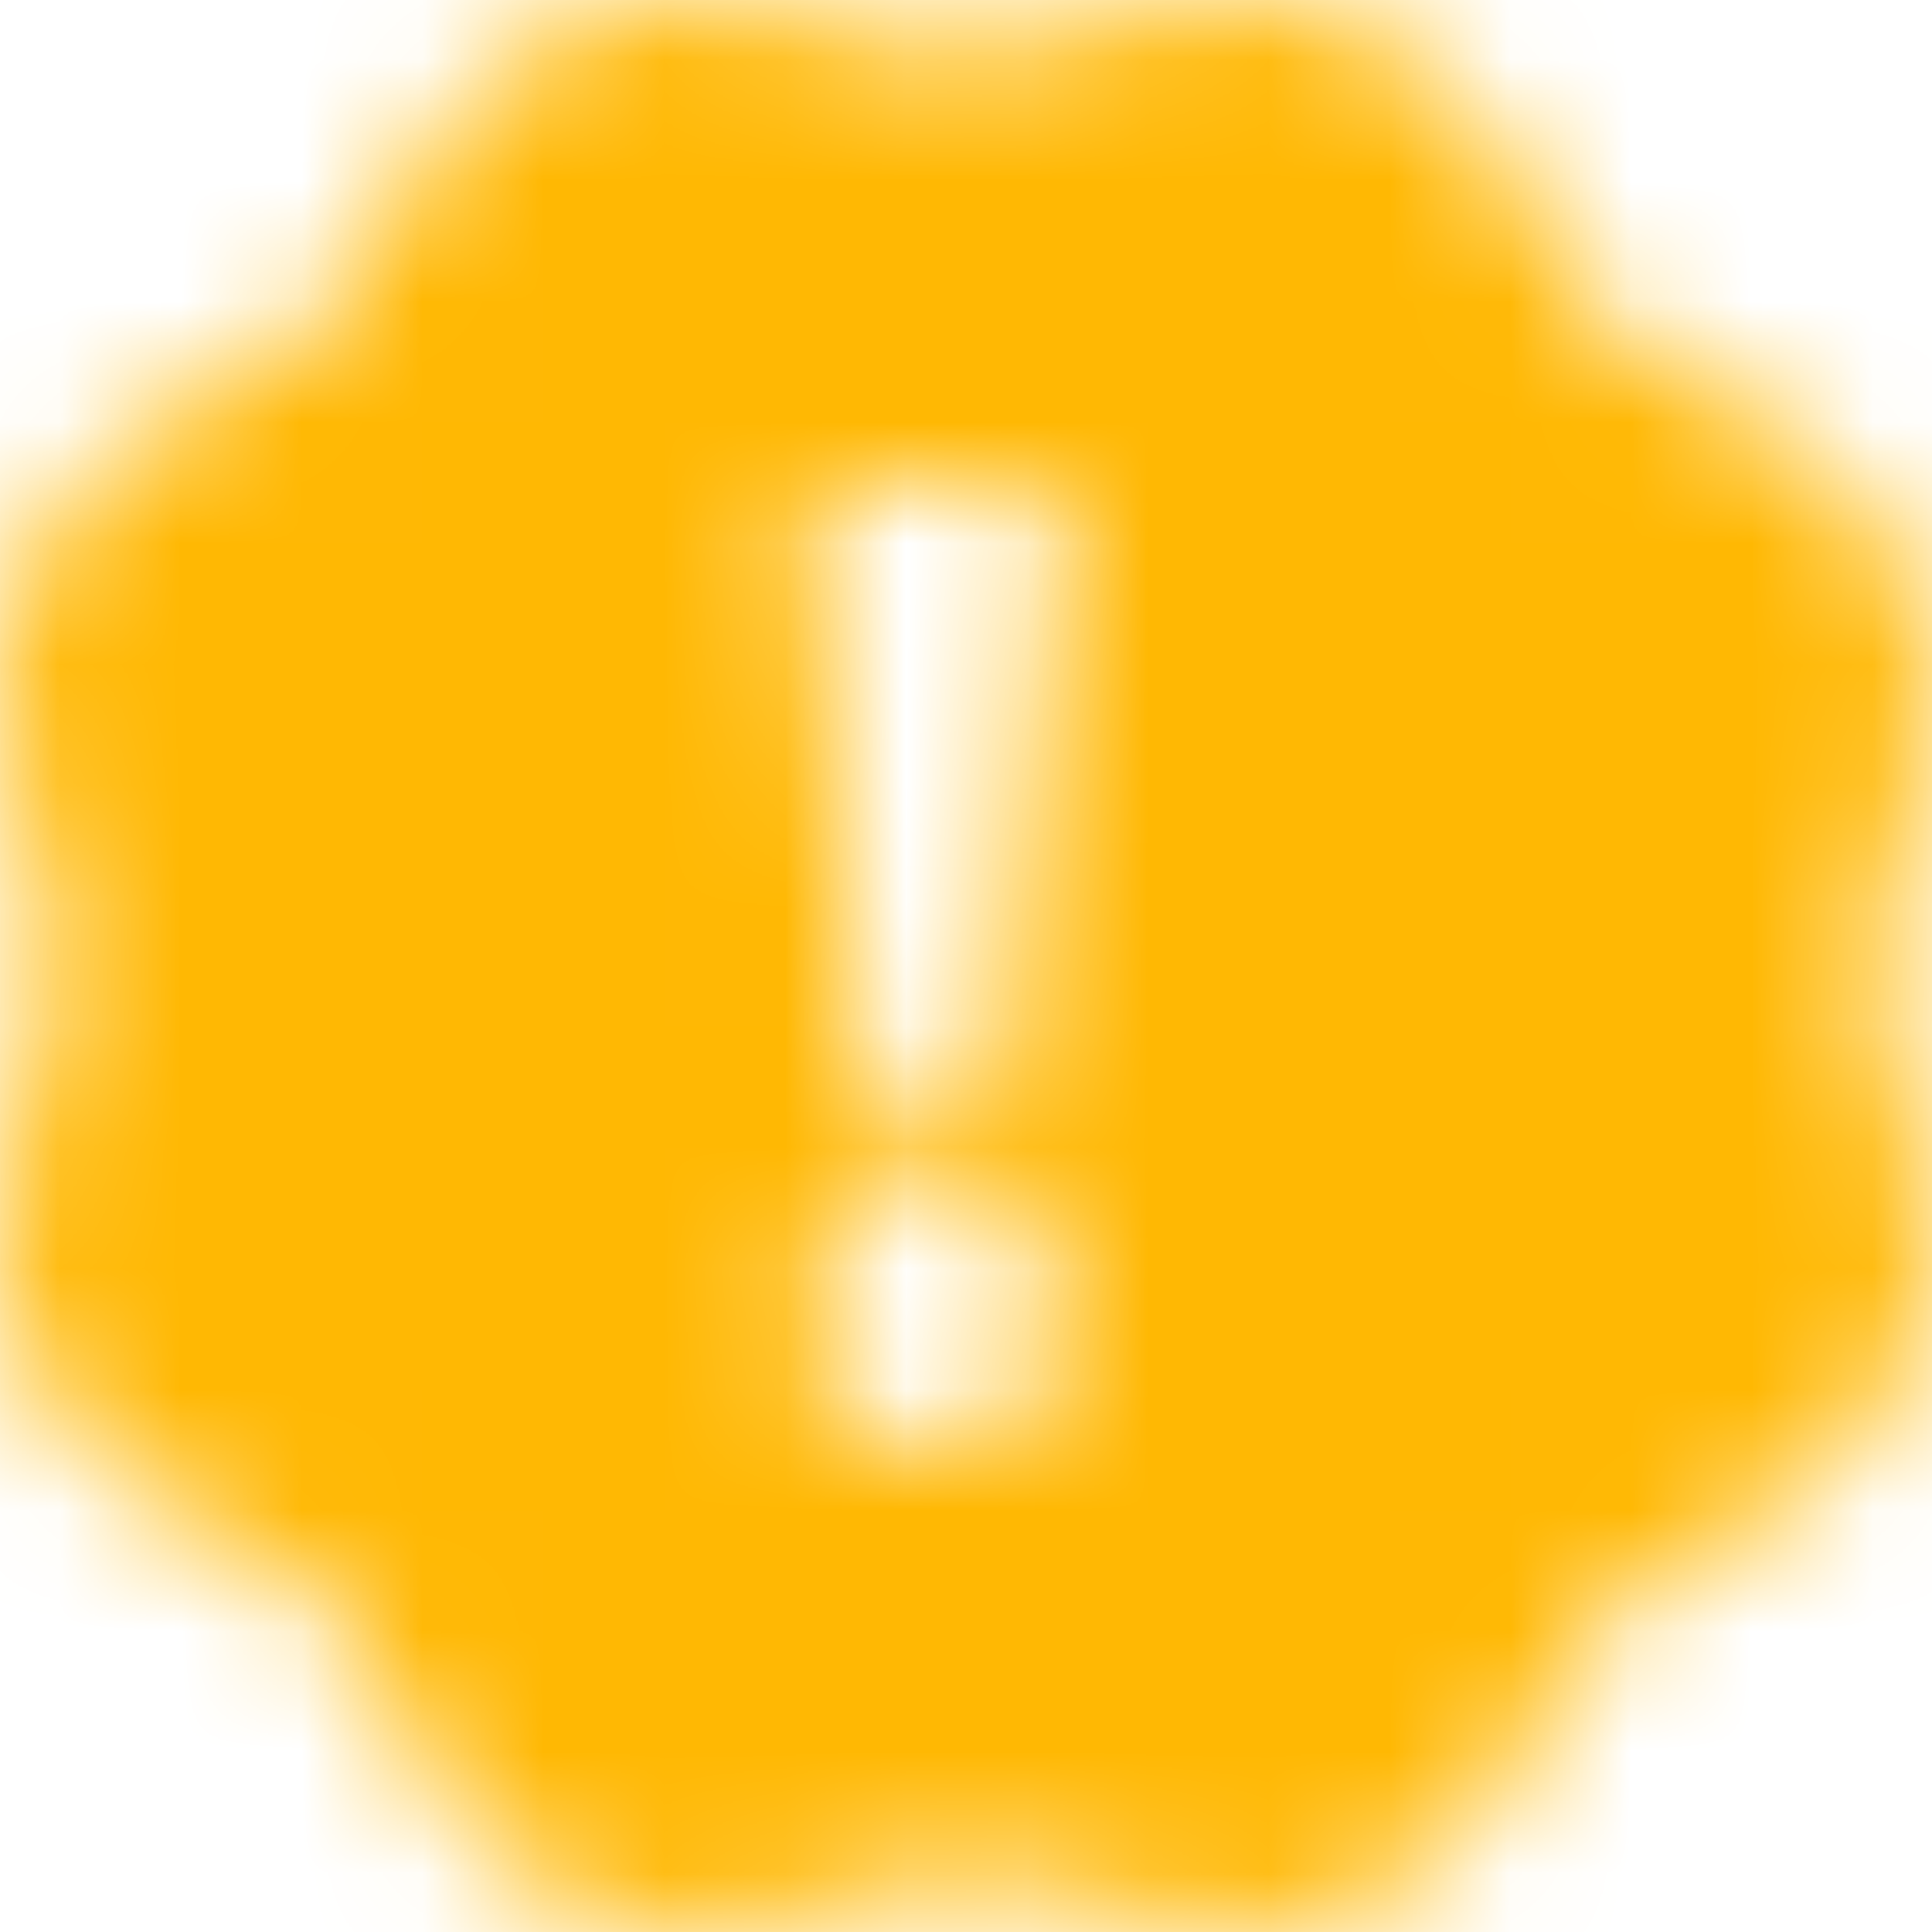 <?xml version="1.0" encoding="UTF-8"?>
<svg width="16px" height="16px" viewBox="0 0 16 16" version="1.1" xmlns="http://www.w3.org/2000/svg" xmlns:xlink="http://www.w3.org/1999/xlink">
    <!-- Generator: sketchtool 57.1 (101010) - https://sketch.com -->
    <title>24B3E2EB-F596-42BC-9193-47DB962542B0</title>
    <desc>Created with sketchtool.</desc>
    <defs>
        <path d="M9.146,0.198 C10.515,-0.353 12.061,0.286 12.647,1.637 L12.647,1.637 L12.718,1.815 C12.985,2.472 13.5,2.988 14.158,3.254 L14.158,3.254 L14.353,3.343 C15.704,3.912 16.361,5.476 15.793,6.826 L15.793,6.826 L15.704,7.039 C15.437,7.679 15.437,8.408 15.704,9.065 L15.704,9.065 L15.793,9.225 C16.361,10.594 15.721,12.14 14.353,12.708 L14.353,12.708 L14.211,12.762 C13.553,13.028 13.038,13.544 12.771,14.201 L12.771,14.201 L12.7,14.343 C12.132,15.694 10.568,16.351 9.217,15.783 L9.217,15.783 L9.057,15.712 C8.4,15.445 7.671,15.445 7.014,15.712 L7.014,15.712 L6.818,15.8 C5.468,16.351 3.904,15.712 3.353,14.343 L3.353,14.343 L3.264,14.148 C2.997,13.49 2.482,12.975 1.825,12.708 L1.825,12.708 L1.647,12.637 C0.279,12.086 -0.361,10.522 0.207,9.172 L0.207,9.172 L0.279,8.976 C0.545,8.337 0.545,7.608 0.279,6.951 L0.279,6.951 L0.207,6.791 C-0.361,5.44 0.296,3.876 1.629,3.307 L1.629,3.307 L1.789,3.236 C2.447,2.97 2.962,2.454 3.229,1.797 L3.229,1.797 L3.3,1.655 C3.868,0.304 5.432,-0.353 6.765,0.198 L6.765,0.198 L6.925,0.269 C7.582,0.535 8.311,0.535 8.969,0.269 L8.969,0.269 Z M7.733,9.867 C7.144,9.867 6.667,10.344 6.667,10.933 C6.667,11.522 7.144,12 7.733,12 C8.322,12 8.8,11.522 8.8,10.933 C8.8,10.344 8.322,9.867 7.733,9.867 Z M8.8,4 L6.667,4 L7.2,9.333 L8.267,9.333 L8.8,4 Z" id="path-1"></path>
    </defs>
    <g id="🤖-BGV-OPs" stroke="none" stroke-width="1" fill="none" fill-rule="evenodd">
        <g id="OpsTask_AddComments_1" transform="translate(-500, -521)">
            <g id="pan-details" transform="translate(160, 314)">
                <g id="person-info" transform="translate(40, 184)">
                    <g id="icon-/-16-/-info-/-verified-/-yellow" transform="translate(300, 23)">
                        <mask id="mask-2" fill="white">
                            <use xlink:href="#path-1"></use>
                        </mask>
                        <path d="M9.146,0.198 C10.515,-0.353 12.061,0.286 12.647,1.637 L12.647,1.637 L12.718,1.815 C12.985,2.472 13.5,2.988 14.158,3.254 L14.158,3.254 L14.353,3.343 C15.704,3.912 16.361,5.476 15.793,6.826 L15.793,6.826 L15.704,7.039 C15.437,7.679 15.437,8.408 15.704,9.065 L15.704,9.065 L15.793,9.225 C16.361,10.594 15.721,12.14 14.353,12.708 L14.353,12.708 L14.211,12.762 C13.553,13.028 13.038,13.544 12.771,14.201 L12.771,14.201 L12.7,14.343 C12.132,15.694 10.568,16.351 9.217,15.783 L9.217,15.783 L9.057,15.712 C8.4,15.445 7.671,15.445 7.014,15.712 L7.014,15.712 L6.818,15.8 C5.468,16.351 3.904,15.712 3.353,14.343 L3.353,14.343 L3.264,14.148 C2.997,13.49 2.482,12.975 1.825,12.708 L1.825,12.708 L1.647,12.637 C0.279,12.086 -0.361,10.522 0.207,9.172 L0.207,9.172 L0.279,8.976 C0.545,8.337 0.545,7.608 0.279,6.951 L0.279,6.951 L0.207,6.791 C-0.361,5.44 0.296,3.876 1.629,3.307 L1.629,3.307 L1.789,3.236 C2.447,2.97 2.962,2.454 3.229,1.797 L3.229,1.797 L3.3,1.655 C3.868,0.304 5.432,-0.353 6.765,0.198 L6.765,0.198 L6.925,0.269 C7.582,0.535 8.311,0.535 8.969,0.269 L8.969,0.269 Z M7.733,9.867 C7.144,9.867 6.667,10.344 6.667,10.933 C6.667,11.522 7.144,12 7.733,12 C8.322,12 8.8,11.522 8.8,10.933 C8.8,10.344 8.322,9.867 7.733,9.867 Z M8.8,4 L6.667,4 L7.2,9.333 L8.267,9.333 L8.8,4 Z"></path>
                        <rect id="Rectangle" fill="#FFB803" mask="url(#mask-2)" x="0" y="0" width="16" height="16"></rect>
                    </g>
                </g>
            </g>
        </g>
    </g>
</svg>